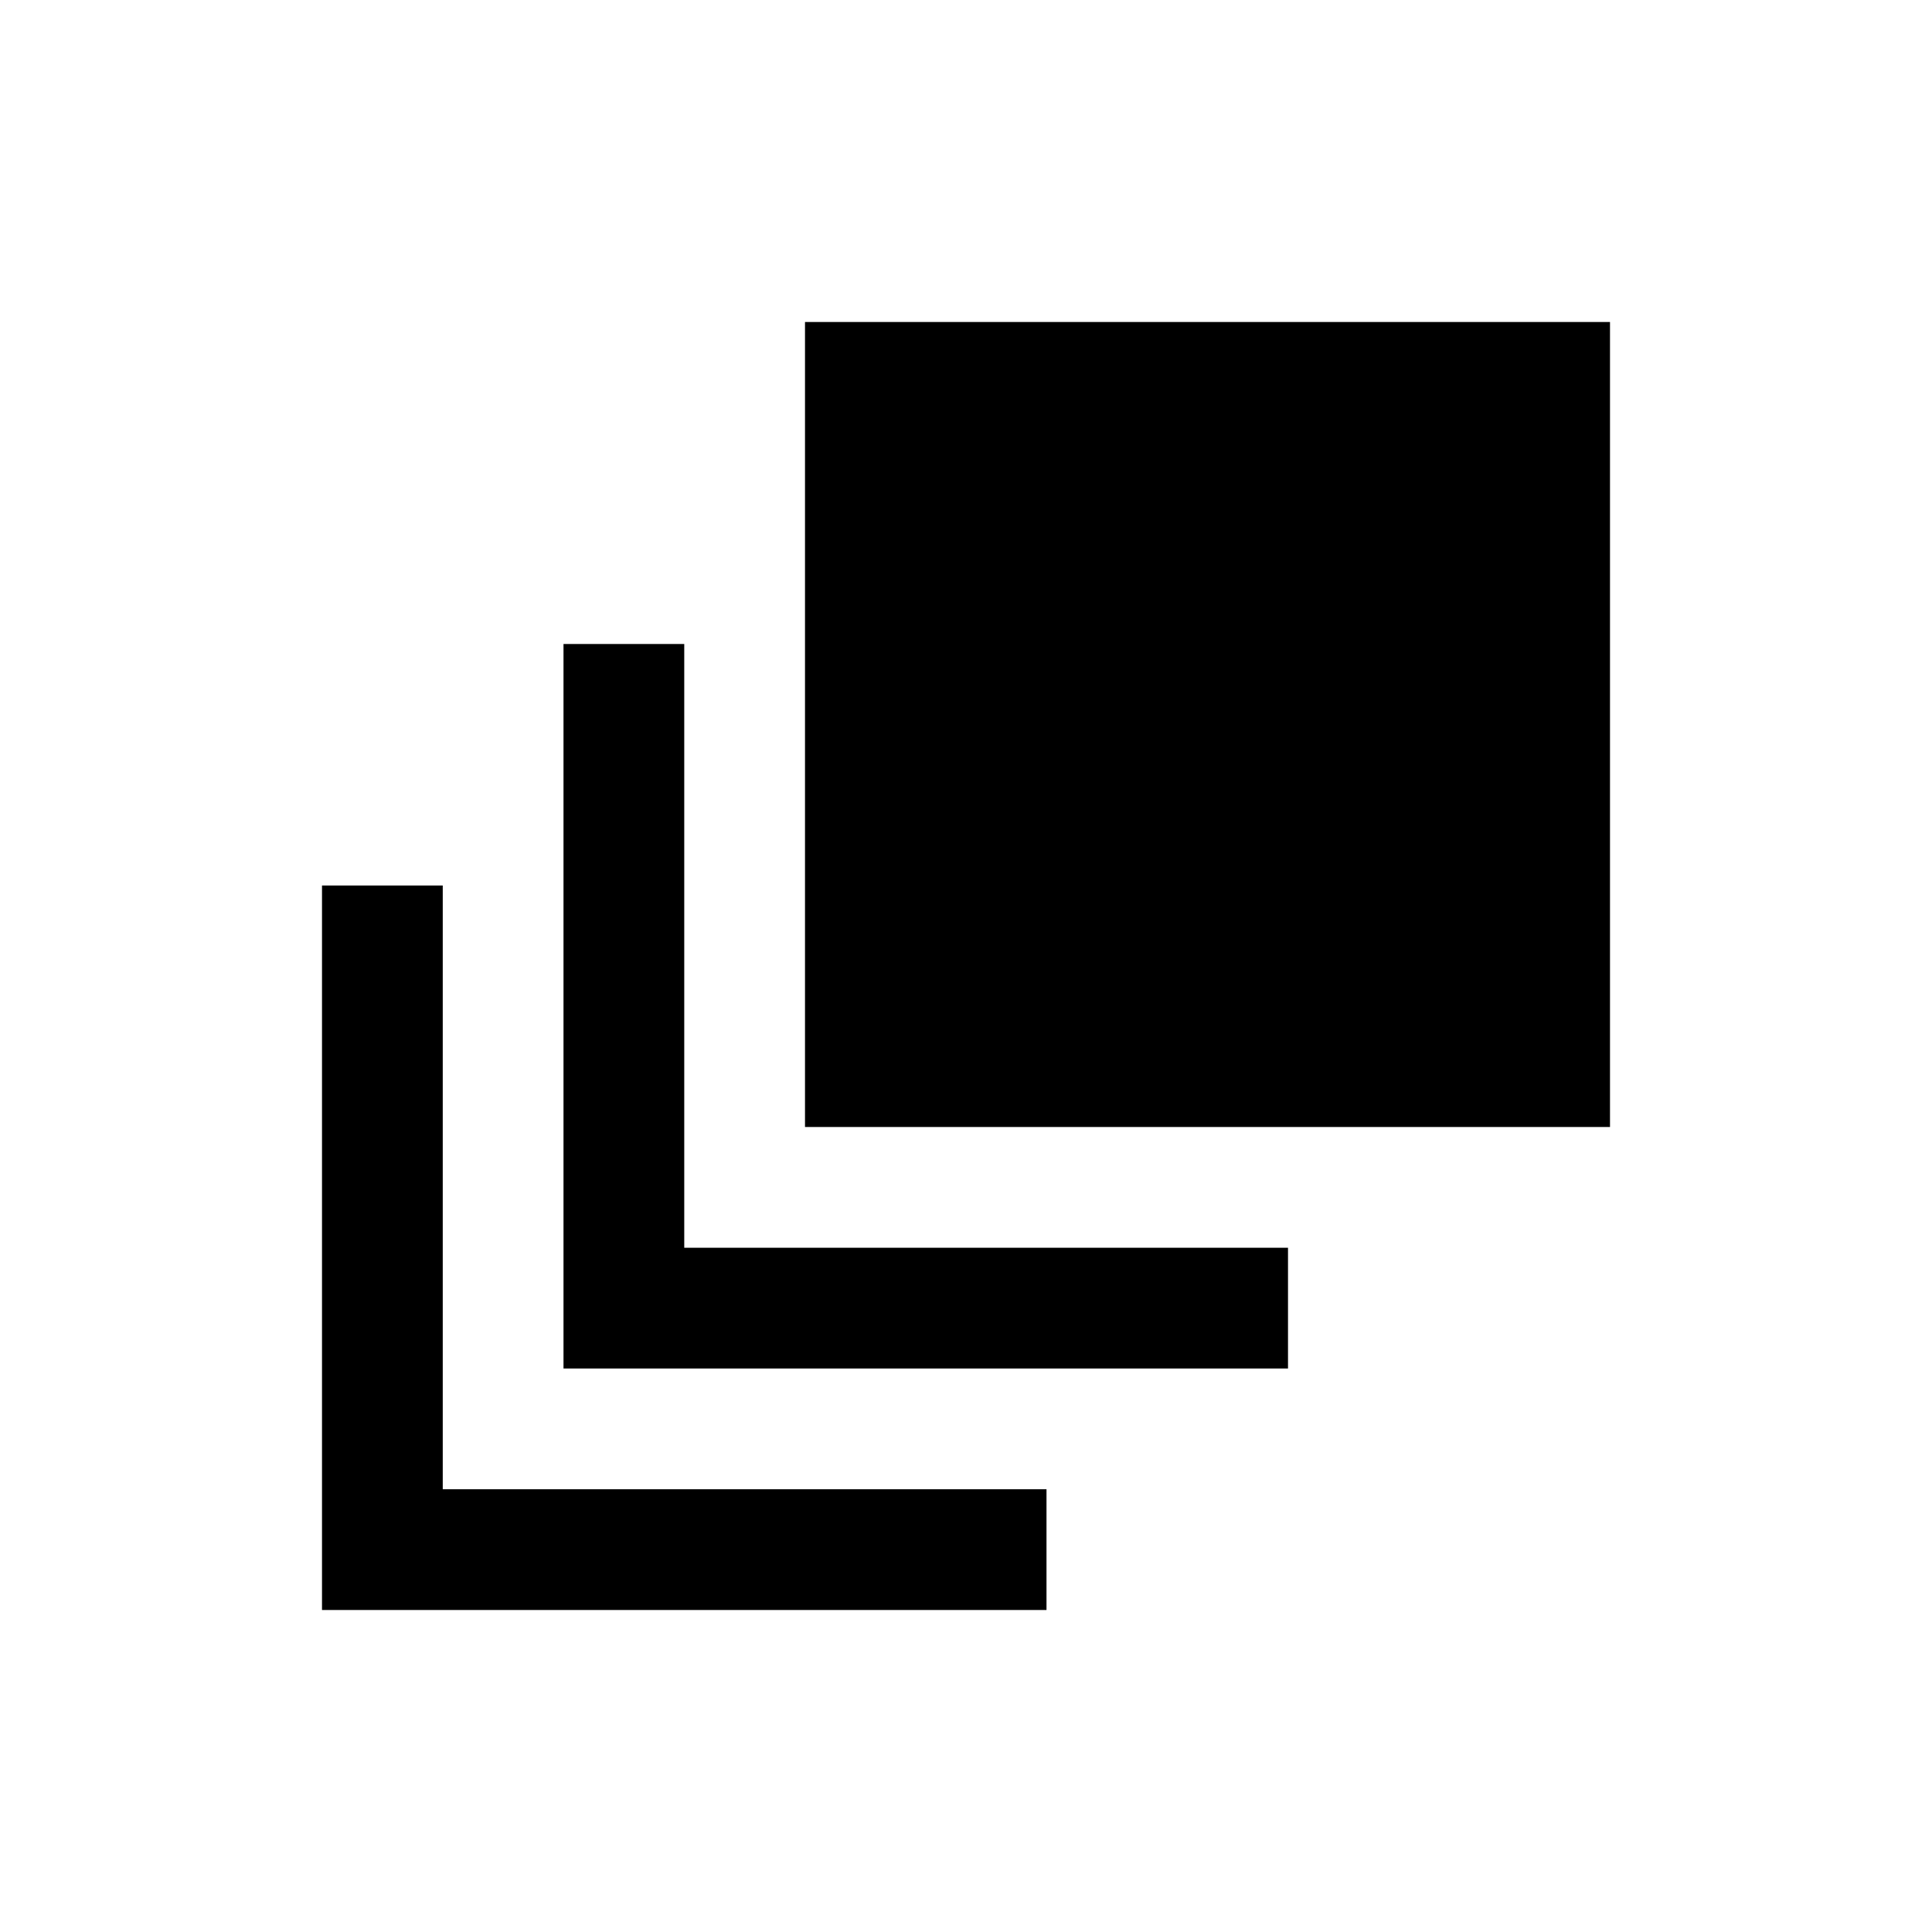 <svg width="240" height="240" viewBox="0 0 240 240" fill="currentColor" xmlns="http://www.w3.org/2000/svg">
<path fill-rule="evenodd" clip-rule="evenodd" d="M70 80H85V155H160V170H70V80Z" fill="currentColor"/>
<path fill-rule="evenodd" clip-rule="evenodd" d="M40 110H55V185H130V200H40V110Z" fill="currentColor"/>
<rect x="107" y="47" width="86" height="86" stroke="currentColor" stroke-width="14"/>
</svg>
